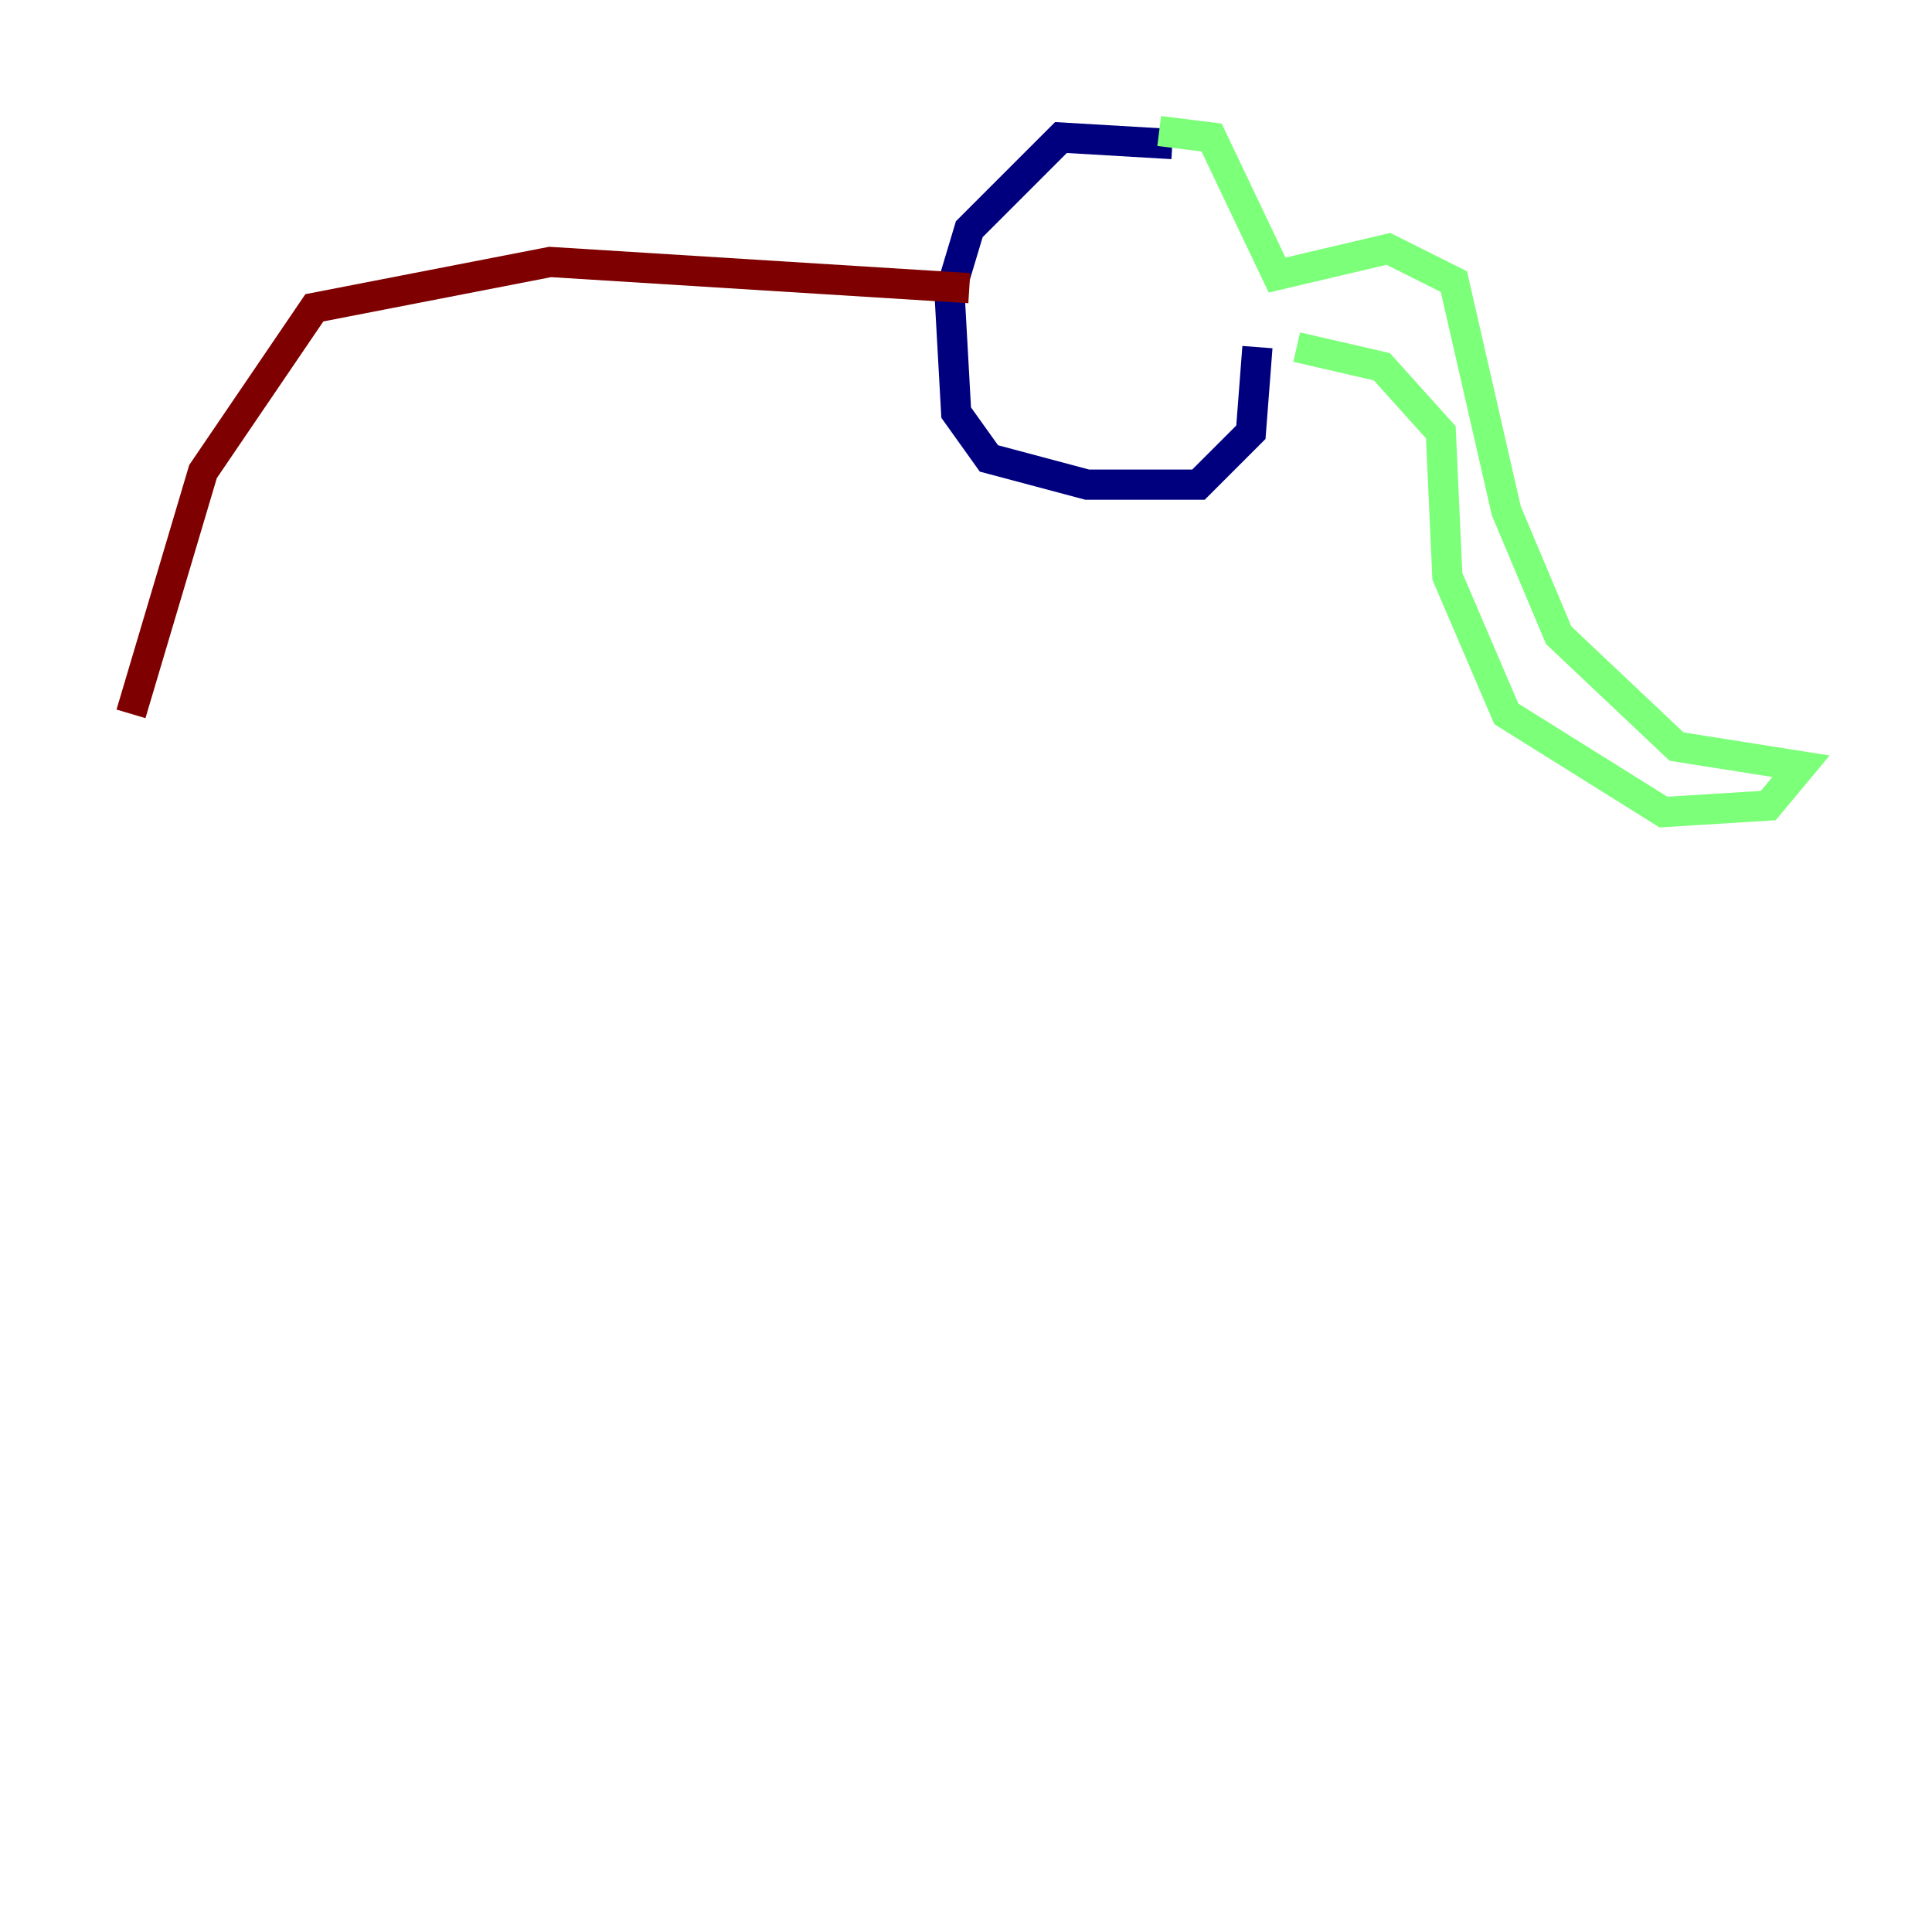 <?xml version="1.0" encoding="utf-8" ?>
<svg baseProfile="tiny" height="128" version="1.2" viewBox="0,0,128,128" width="128" xmlns="http://www.w3.org/2000/svg" xmlns:ev="http://www.w3.org/2001/xml-events" xmlns:xlink="http://www.w3.org/1999/xlink"><defs /><polyline fill="none" points="77.668,9.546 70.291,9.112 64.217,15.186 62.915,19.525 63.349,27.336 65.519,30.373 72.027,32.108 79.403,32.108 82.875,28.637 83.308,22.997" stroke="#00007f" stroke-width="2" /><polyline fill="none" points="76.8,8.678 80.271,9.112 84.61,18.224 91.986,16.488 96.325,18.658 99.797,33.844 103.268,42.088 111.078,49.464 119.322,50.766 117.153,53.37 110.21,53.803 99.797,47.295 95.891,38.183 95.458,28.637 91.552,24.298 85.912,22.997" stroke="#7cff79" stroke-width="2" /><polyline fill="none" points="64.217,19.091 36.447,17.356 20.827,20.393 13.451,31.241 8.678,47.295" stroke="#7f0000" stroke-width="2" /></svg>